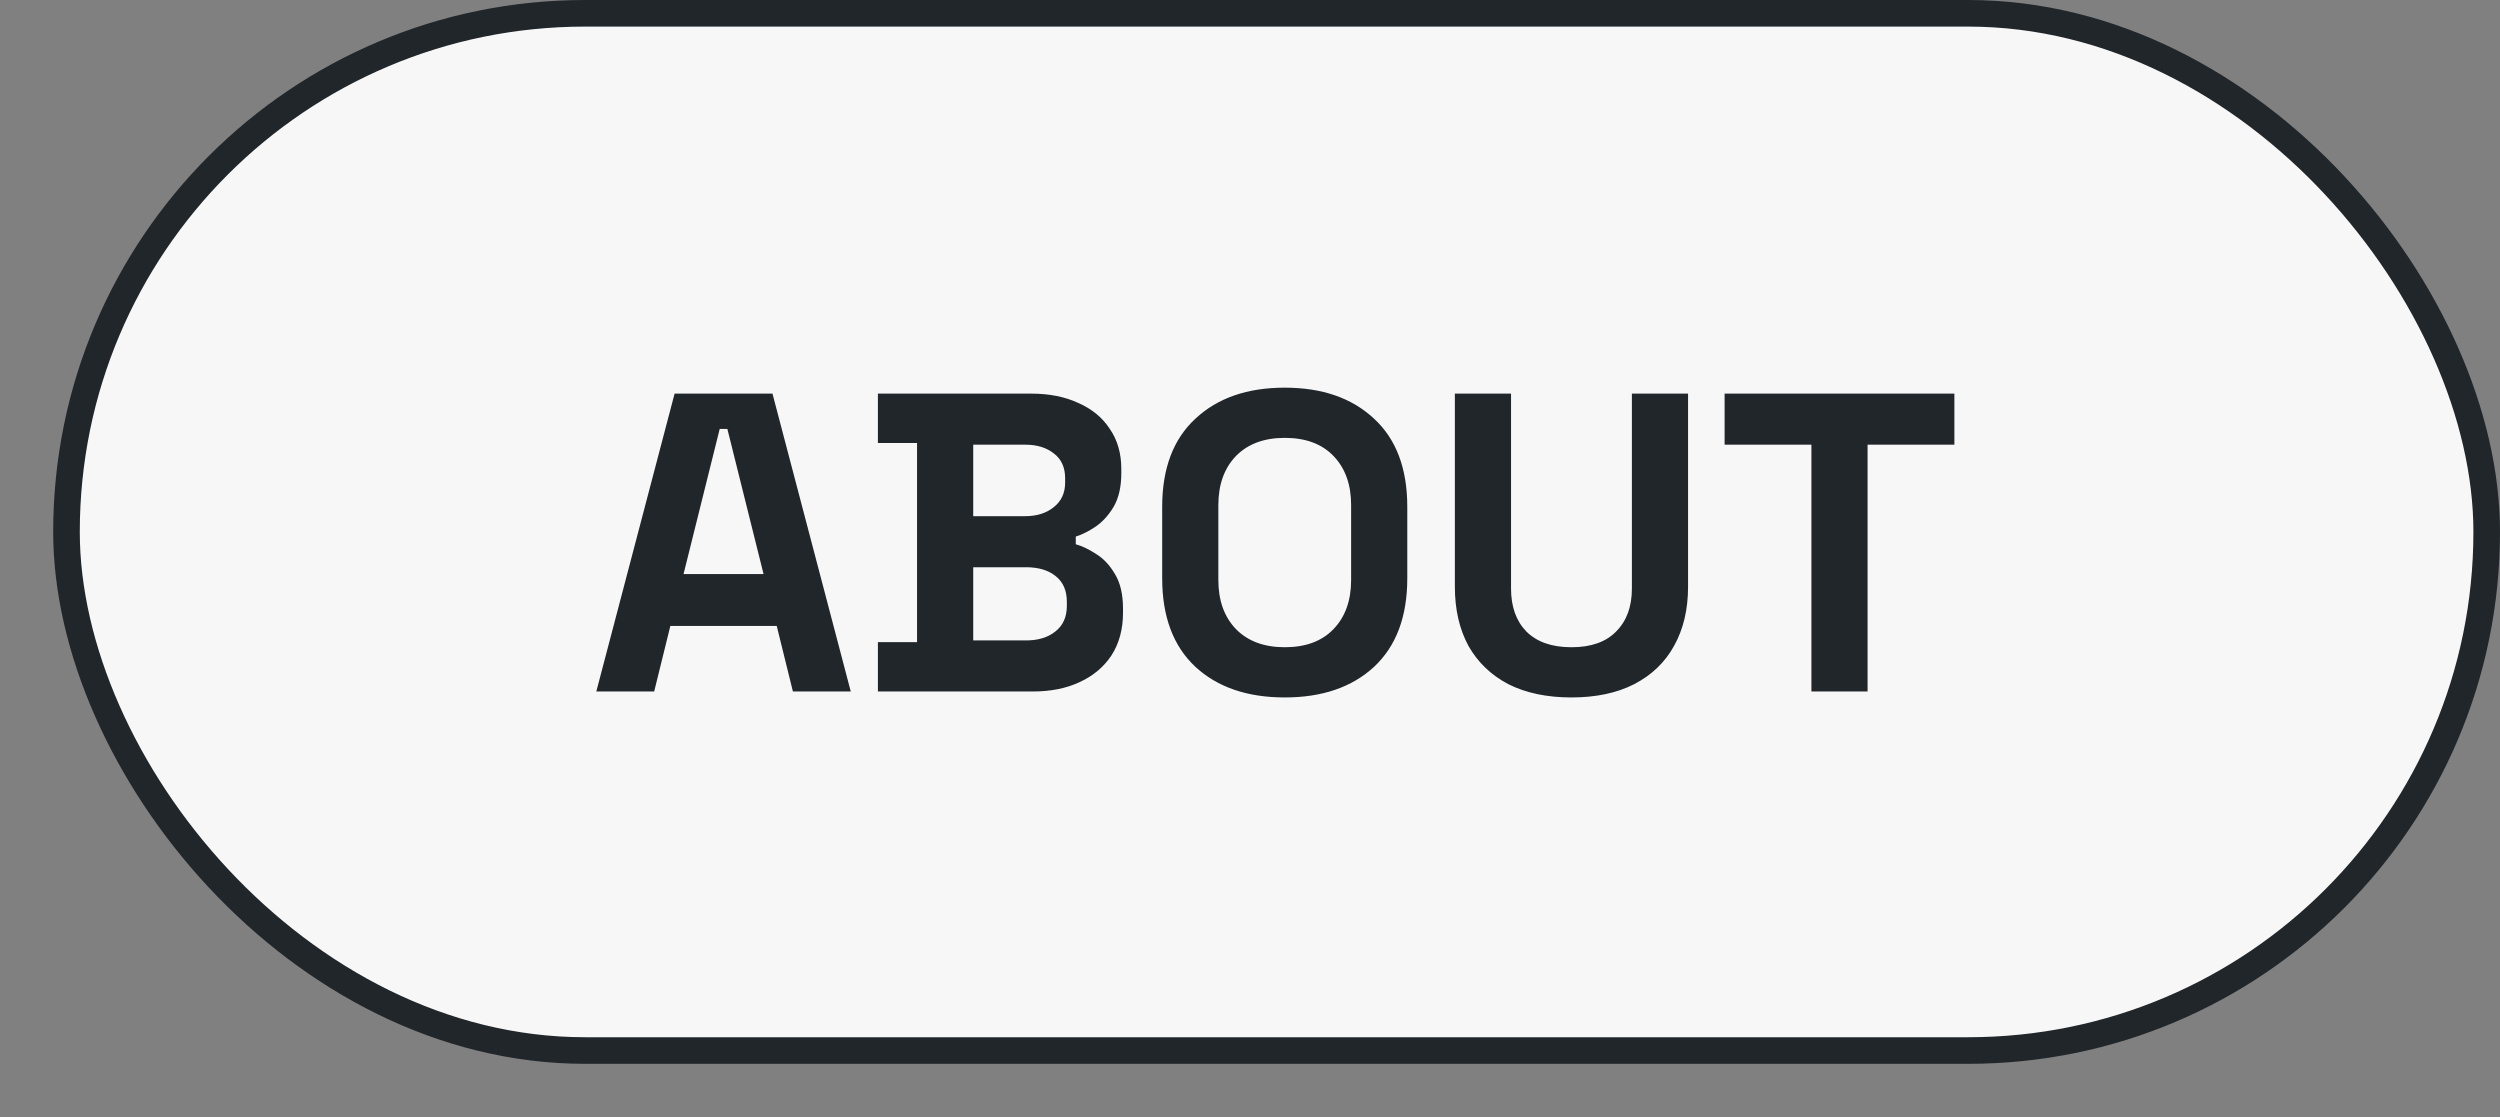 <svg width="94" height="42" viewBox="0 0 94 42" fill="none" xmlns="http://www.w3.org/2000/svg">
<rect x="0" y="0" width="94" height="42" fill="#808080" stroke="none"/>
<rect x="2.5" y="0.5" width="91" height="39" rx="19.5" fill="#F7F7F7"/>
<rect x="2.5" y="0.5" width="91" height="39" rx="19.5" stroke="#21262B"/>
<path d="M22.421 26L25.365 14.8H29.045L31.989 26H29.813L29.205 23.536H25.205L24.597 26H22.421ZM25.701 21.584H28.709L27.349 16.128H27.061L25.701 21.584ZM33.009 26V24.144H34.481V16.656H33.009V14.8H38.769C39.452 14.8 40.044 14.917 40.545 15.152C41.057 15.376 41.452 15.701 41.729 16.128C42.017 16.544 42.161 17.045 42.161 17.632V17.792C42.161 18.304 42.065 18.725 41.873 19.056C41.681 19.376 41.452 19.627 41.185 19.808C40.929 19.979 40.684 20.101 40.449 20.176V20.464C40.684 20.528 40.94 20.651 41.217 20.832C41.495 21.003 41.729 21.253 41.921 21.584C42.124 21.915 42.225 22.347 42.225 22.88V23.04C42.225 23.659 42.081 24.192 41.793 24.64C41.505 25.077 41.105 25.413 40.593 25.648C40.092 25.883 39.505 26 38.833 26H33.009ZM36.593 24.08H38.577C39.036 24.08 39.404 23.968 39.681 23.744C39.969 23.52 40.113 23.2 40.113 22.784V22.624C40.113 22.208 39.975 21.888 39.697 21.664C39.42 21.44 39.047 21.328 38.577 21.328H36.593V24.08ZM36.593 19.408H38.545C38.983 19.408 39.34 19.296 39.617 19.072C39.905 18.848 40.049 18.539 40.049 18.144V17.984C40.049 17.579 39.911 17.269 39.633 17.056C39.356 16.832 38.993 16.72 38.545 16.72H36.593V19.408ZM48.306 26.224C46.898 26.224 45.778 25.84 44.946 25.072C44.114 24.293 43.698 23.184 43.698 21.744V19.056C43.698 17.616 44.114 16.512 44.946 15.744C45.778 14.965 46.898 14.576 48.306 14.576C49.714 14.576 50.834 14.965 51.666 15.744C52.498 16.512 52.914 17.616 52.914 19.056V21.744C52.914 23.184 52.498 24.293 51.666 25.072C50.834 25.84 49.714 26.224 48.306 26.224ZM48.306 24.336C49.096 24.336 49.709 24.107 50.146 23.648C50.584 23.189 50.802 22.576 50.802 21.808V18.992C50.802 18.224 50.584 17.611 50.146 17.152C49.709 16.693 49.096 16.464 48.306 16.464C47.528 16.464 46.914 16.693 46.466 17.152C46.029 17.611 45.81 18.224 45.81 18.992V21.808C45.81 22.576 46.029 23.189 46.466 23.648C46.914 24.107 47.528 24.336 48.306 24.336ZM59.087 26.224C58.17 26.224 57.38 26.059 56.719 25.728C56.068 25.387 55.567 24.907 55.215 24.288C54.874 23.659 54.703 22.917 54.703 22.064V14.8H56.815V22.128C56.815 22.811 57.007 23.349 57.391 23.744C57.786 24.139 58.351 24.336 59.087 24.336C59.823 24.336 60.383 24.139 60.767 23.744C61.162 23.349 61.359 22.811 61.359 22.128V14.8H63.471V22.064C63.471 22.917 63.295 23.659 62.943 24.288C62.602 24.907 62.1 25.387 61.439 25.728C60.788 26.059 60.004 26.224 59.087 26.224ZM68.109 26V16.72H64.845V14.8H73.485V16.72H70.221V26H68.109Z" fill="#21262B"/>
</svg>
